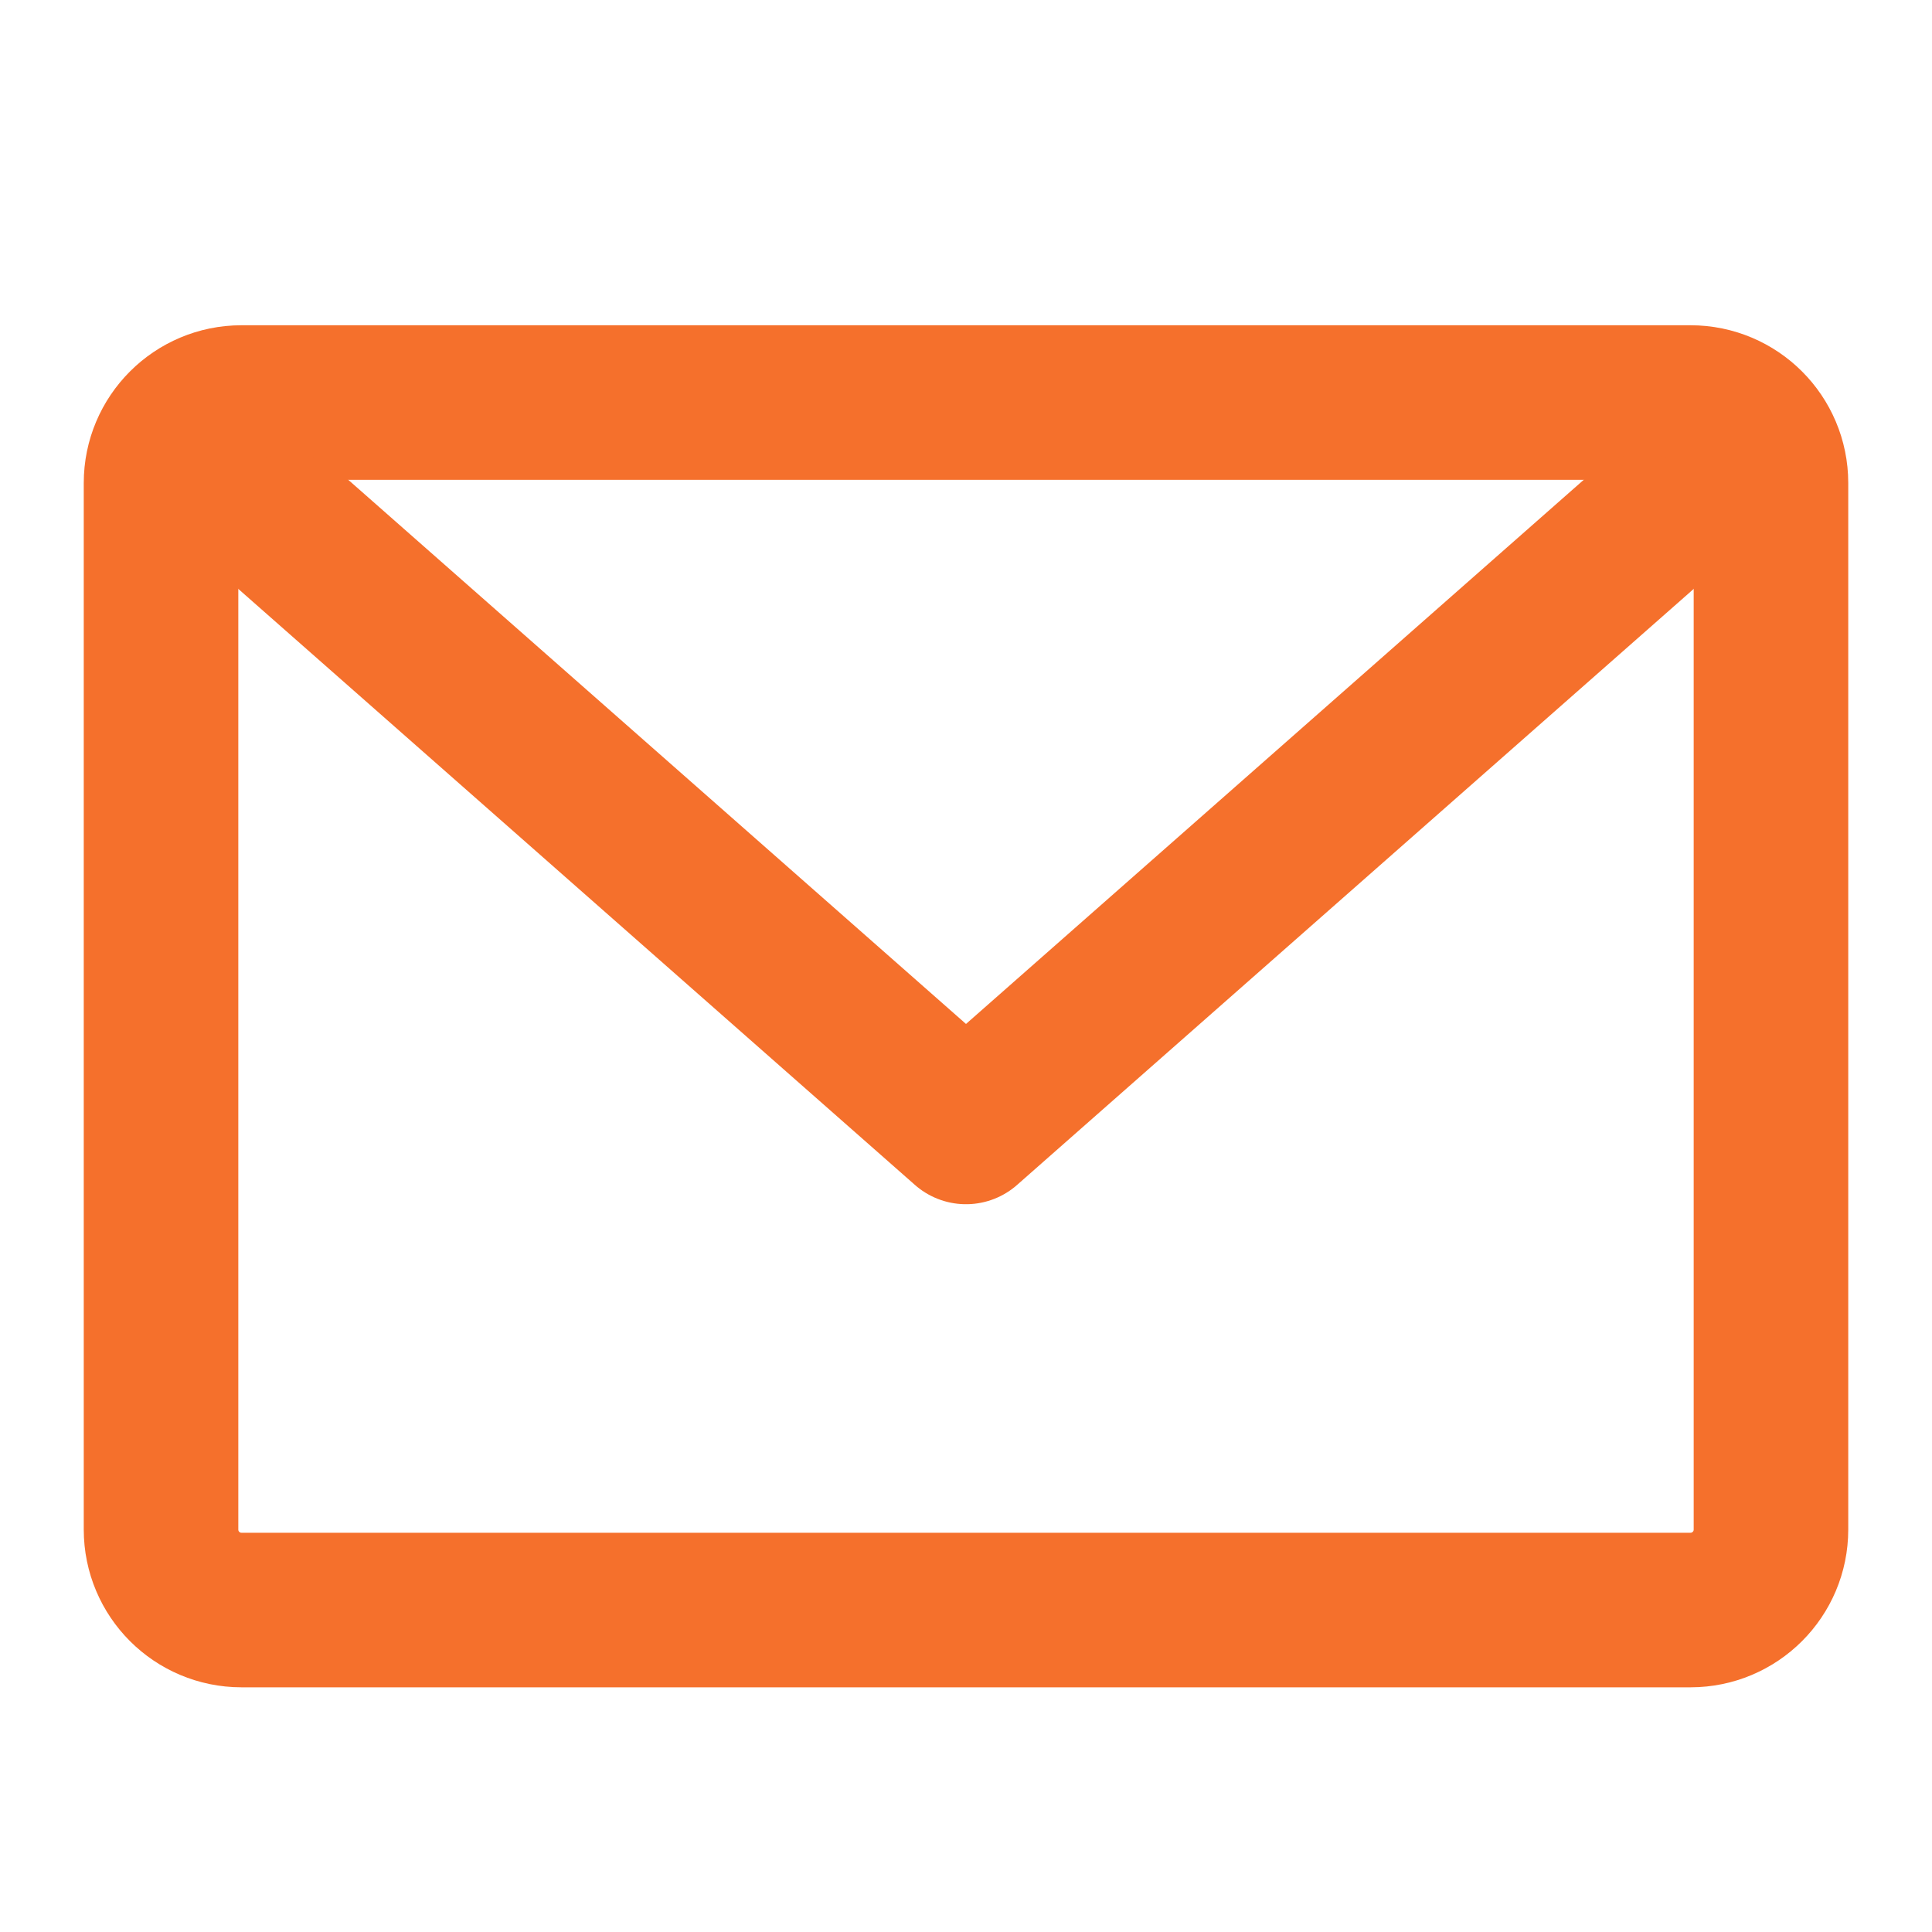 <svg width="20" height="20" viewBox="0 0 20 20" fill="none" xmlns="http://www.w3.org/2000/svg" xmlns:xlink="http://www.w3.org/1999/xlink">
	<desc>
			Created with Pixso.
	</desc>
	<defs/>
	<path id="Vector" d="M17.5 4.167C17.96 4.167 18.333 4.54 18.333 5L18.333 15.834C18.333 16.294 17.96 16.667 17.5 16.667L2.5 16.667C2.04 16.667 1.667 16.294 1.667 15.834L1.667 5C1.667 4.54 2.04 4.167 2.5 4.167L17.5 4.167Z" stroke="#F5702C" stroke-opacity="1" stroke-width="1.6" stroke-linejoin="round"/>
	<path id="Vector" d="M3 5.5L10 11.666L17 5.5" stroke="#F5702C" stroke-opacity="1" stroke-width="1.6" stroke-linejoin="round" stroke-linecap="round"/>
</svg>
